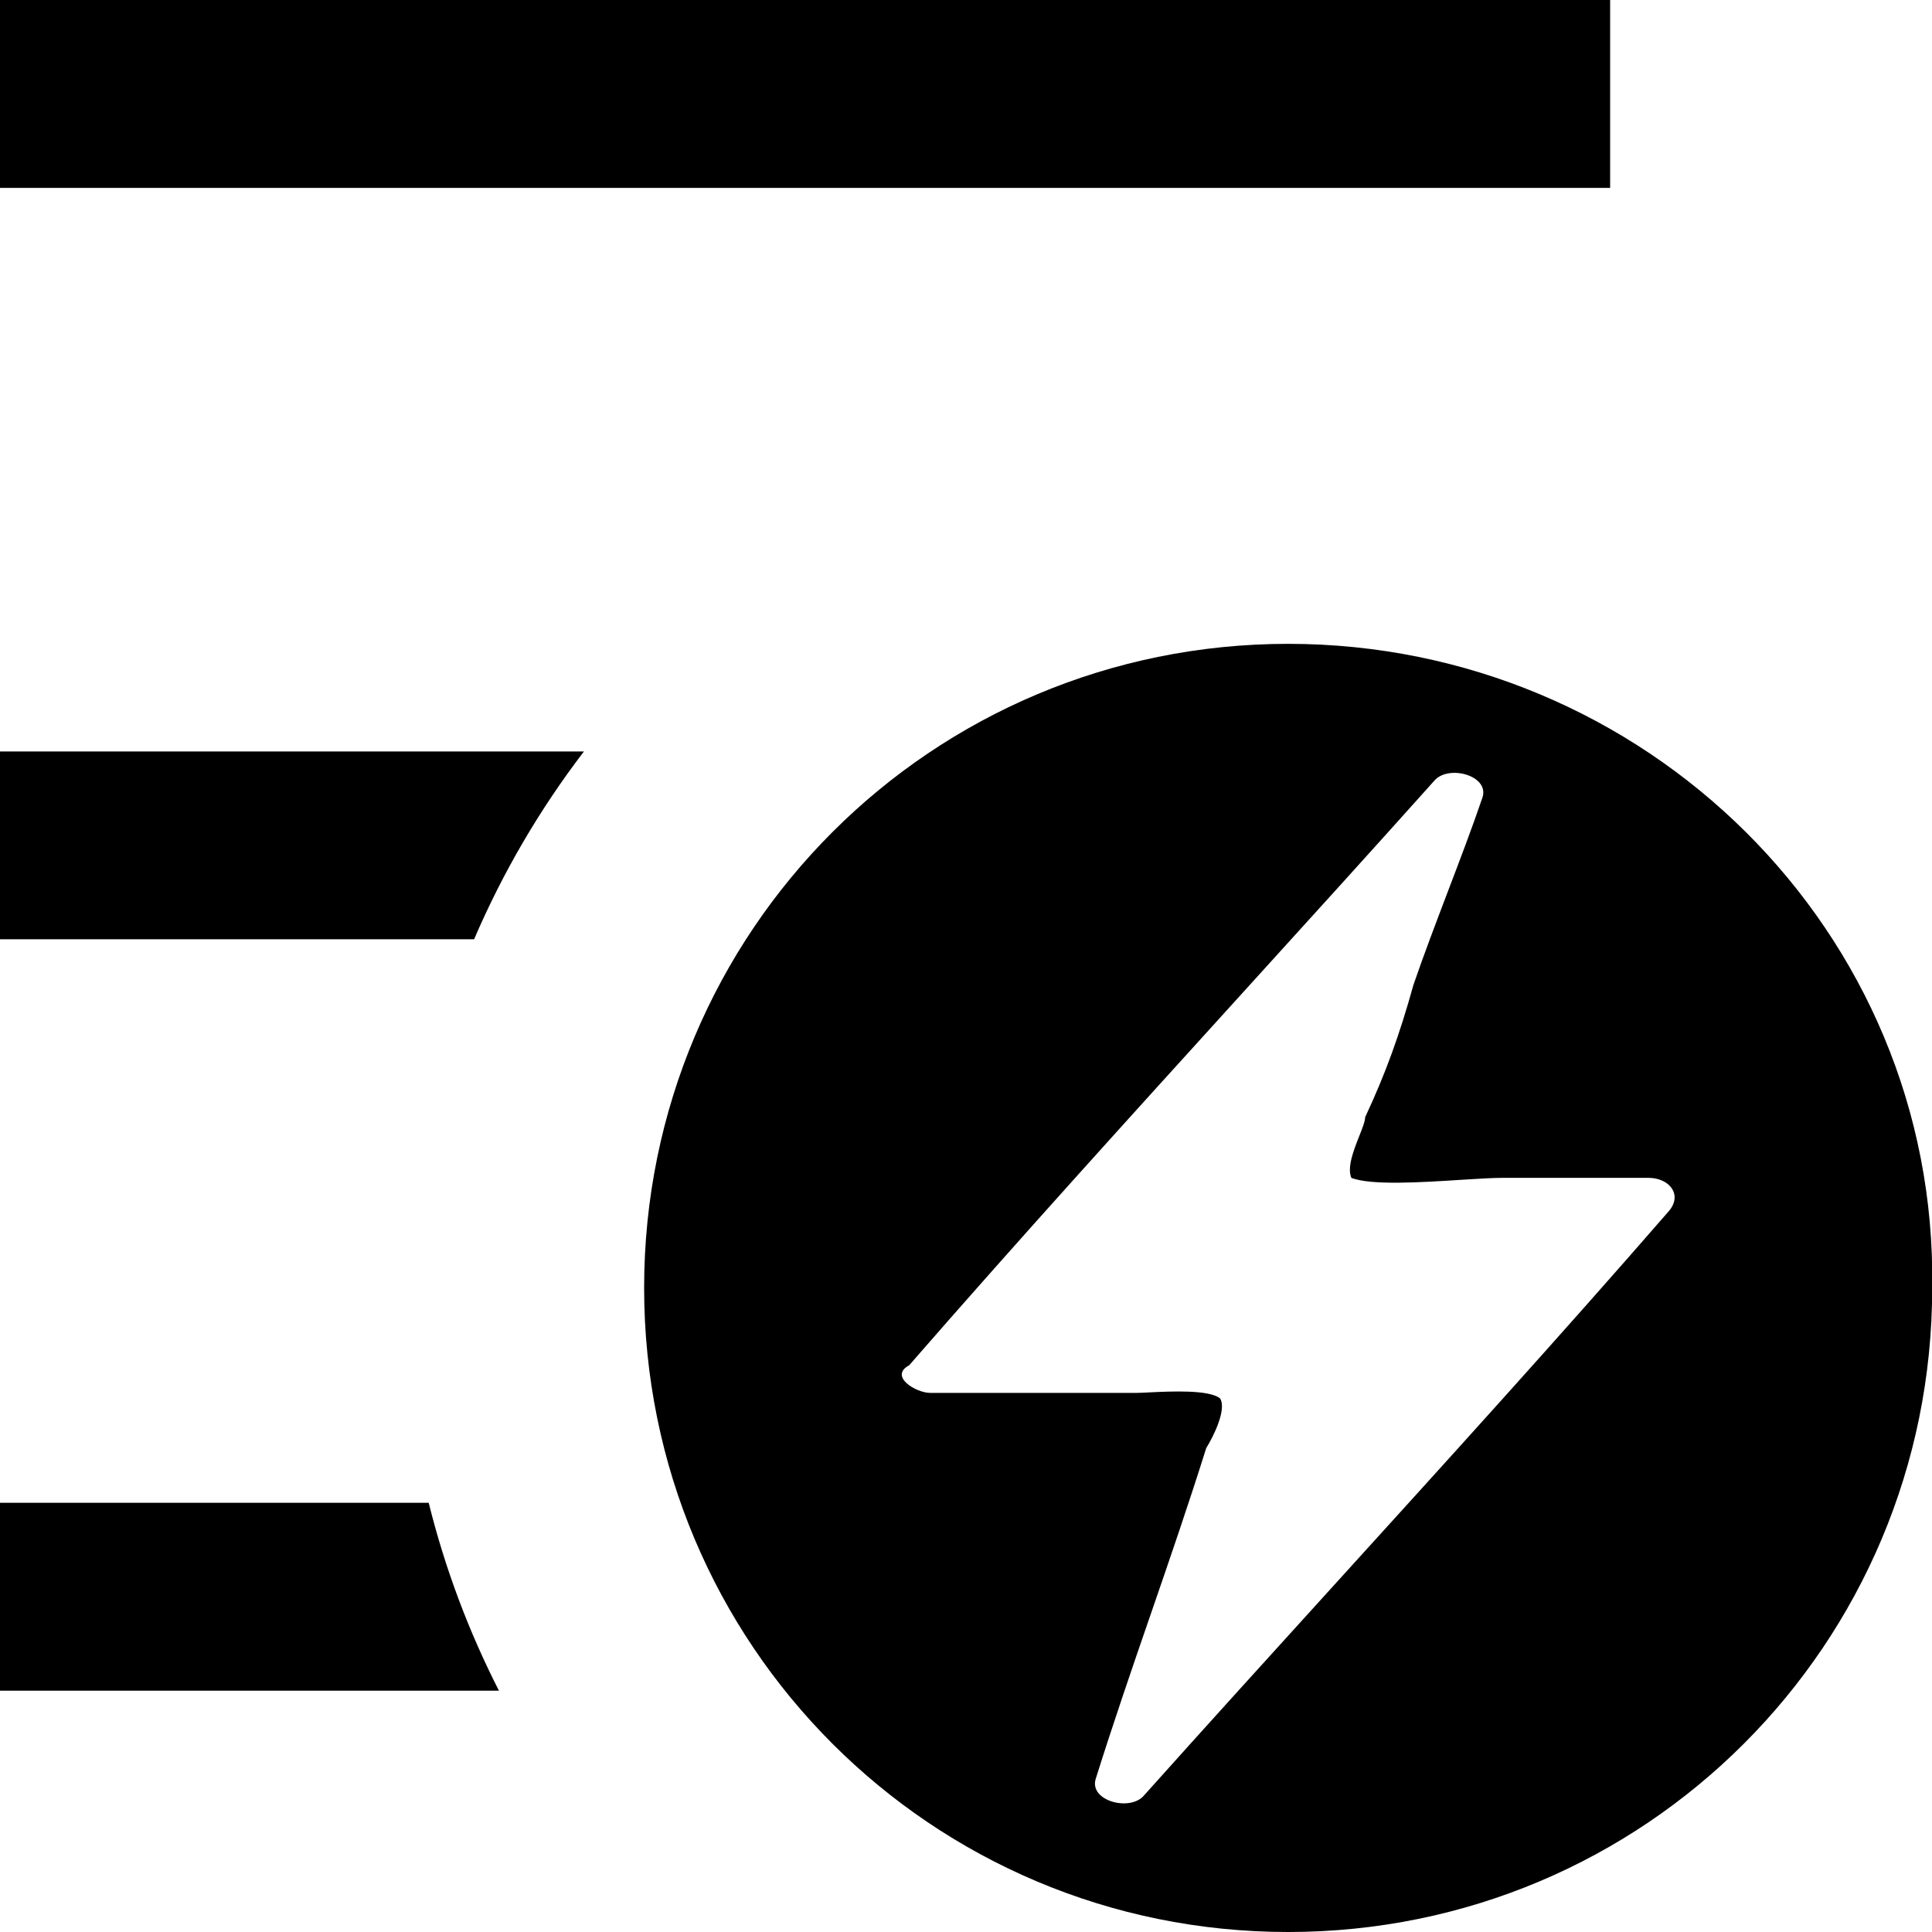 <svg width="20" height="20" viewBox="0 0 20 20" fill="none" xmlns="http://www.w3.org/2000/svg">
<path fill-rule="evenodd" clip-rule="evenodd" d="M0 0H16.668V1.945H0V0ZM0 7.779H6.045C5.59 8.374 5.207 9.026 4.908 9.723H0V7.779ZM5.165 17.502C4.853 16.89 4.607 16.239 4.438 15.557H0V17.502H5.165ZM6.668 13.332C6.668 9.64 9.643 6.665 13.335 6.665C17.026 6.665 20.057 9.64 20.002 13.332C20.002 17.024 17.026 20 13.335 20C9.643 20 6.668 17.024 6.668 13.332ZM13.833 16.384L13.834 16.383C14.986 15.114 16.147 13.836 17.278 12.535C17.421 12.364 17.278 12.193 17.064 12.193H15.562C15.457 12.193 15.303 12.202 15.131 12.213L15.131 12.213C14.715 12.24 14.191 12.273 13.989 12.193C13.943 12.084 14.014 11.905 14.071 11.76C14.104 11.678 14.132 11.606 14.132 11.565C14.346 11.108 14.489 10.709 14.632 10.195C14.74 9.881 14.865 9.553 14.99 9.224C15.115 8.896 15.24 8.568 15.347 8.254C15.419 8.026 14.99 7.912 14.847 8.083C14.191 8.816 13.525 9.549 12.857 10.285C11.704 11.555 10.544 12.833 9.412 14.133C9.198 14.248 9.484 14.419 9.627 14.419H11.772C11.8 14.419 11.843 14.417 11.897 14.414L11.897 14.414C12.12 14.403 12.515 14.384 12.63 14.476C12.702 14.59 12.559 14.875 12.487 14.99C12.308 15.56 12.112 16.131 11.915 16.702L11.915 16.702C11.718 17.273 11.522 17.844 11.343 18.414C11.271 18.643 11.7 18.757 11.843 18.586C12.499 17.853 13.165 17.12 13.833 16.384Z" fill="black"/>
</svg>
